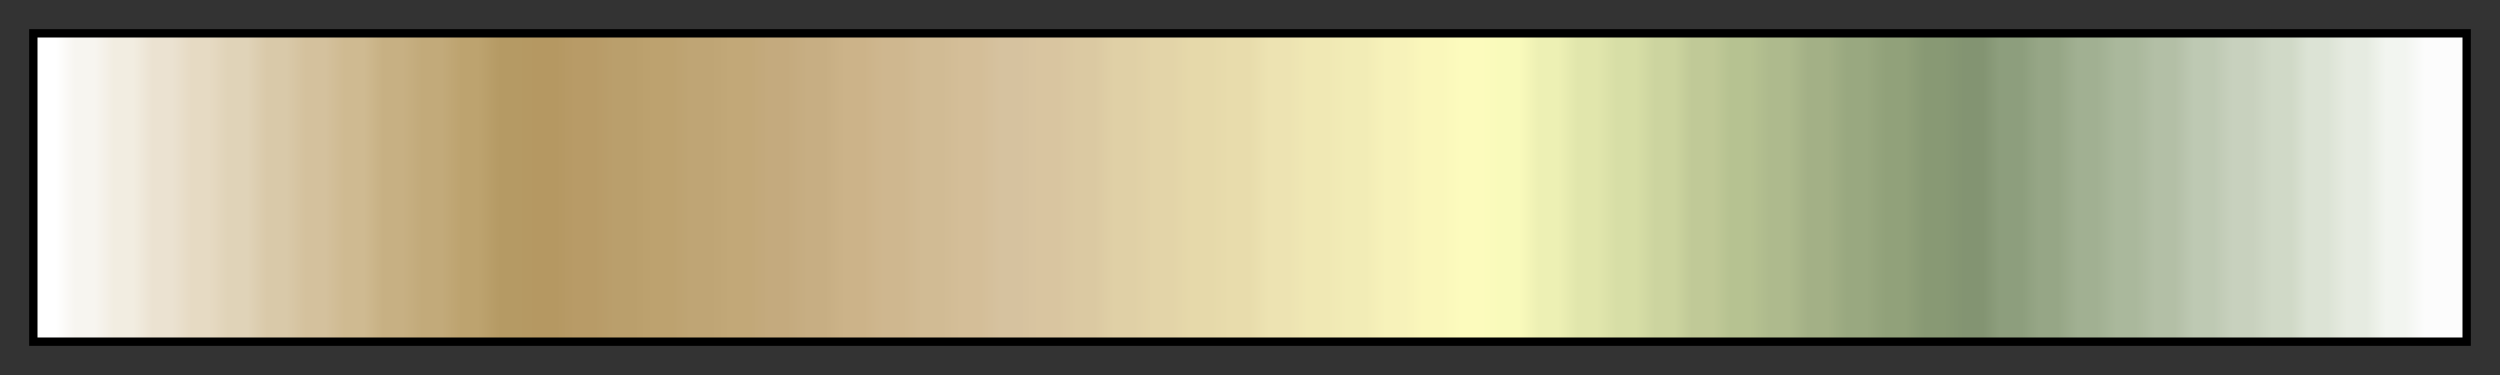<svg height="45" viewBox="0 0 300 45" width="300" xmlns="http://www.w3.org/2000/svg" xmlns:xlink="http://www.w3.org/1999/xlink"><rect x="0" y="0" width="300" height="45" fill="#333333" stroke="none"/><linearGradient id="a" gradientUnits="objectBoundingBox" spreadMethod="pad" x1="0%" x2="100%" y1="0%" y2="0%"><stop offset="0" stop-color="#fff"/><stop offset=".008" stop-color="#fff"/><stop offset=".016" stop-color="#f7f5f0"/><stop offset=".024" stop-color="#f7f5f0"/><stop offset=".032" stop-color="#f2ede1"/><stop offset=".04" stop-color="#f2ede1"/><stop offset=".048" stop-color="#ebe2d1"/><stop offset=".056" stop-color="#ebe2d1"/><stop offset=".064" stop-color="#e6dac3"/><stop offset=".071" stop-color="#e6dac3"/><stop offset=".079" stop-color="#e0d3b8"/><stop offset=".087" stop-color="#e0d3b8"/><stop offset=".095" stop-color="#d9c9a9"/><stop offset=".103" stop-color="#d9c9a9"/><stop offset=".111" stop-color="#d4c19d"/><stop offset=".119" stop-color="#d4c19d"/><stop offset=".127" stop-color="#cfba91"/><stop offset=".135" stop-color="#cfba91"/><stop offset=".143" stop-color="#c7b083"/><stop offset=".151" stop-color="#c7b083"/><stop offset=".159" stop-color="#c2aa7a"/><stop offset=".167" stop-color="#c2aa7a"/><stop offset=".175" stop-color="#bda36f"/><stop offset=".182" stop-color="#bda36f"/><stop offset=".191" stop-color="#b59a64"/><stop offset=".198" stop-color="#b59a64"/><stop offset=".206" stop-color="#b59862"/><stop offset=".214" stop-color="#b59862"/><stop offset=".222" stop-color="#b89b67"/><stop offset=".23" stop-color="#b89b67"/><stop offset=".238" stop-color="#ba9f6c"/><stop offset=".246" stop-color="#ba9f6c"/><stop offset=".254" stop-color="#bda26f"/><stop offset=".262" stop-color="#bda26f"/><stop offset=".27" stop-color="#bfa575"/><stop offset=".278" stop-color="#bfa575"/><stop offset=".286" stop-color="#c2a878"/><stop offset=".294" stop-color="#c2a878"/><stop offset=".302" stop-color="#c4aa7e"/><stop offset=".309" stop-color="#c4aa7e"/><stop offset=".318" stop-color="#c7ae83"/><stop offset=".325" stop-color="#c7ae83"/><stop offset=".333" stop-color="#ccb389"/><stop offset=".341" stop-color="#ccb389"/><stop offset=".349" stop-color="#cfb78f"/><stop offset=".357" stop-color="#cfb78f"/><stop offset=".365" stop-color="#d1bb94"/><stop offset=".373" stop-color="#d1bb94"/><stop offset=".381" stop-color="#d4be98"/><stop offset=".389" stop-color="#d4be98"/><stop offset=".397" stop-color="#d6c29f"/><stop offset=".405" stop-color="#d6c29f"/><stop offset=".413" stop-color="#d9c5a0"/><stop offset=".421" stop-color="#d9c5a0"/><stop offset=".429" stop-color="#dbc9a2"/><stop offset=".436" stop-color="#dbc9a2"/><stop offset=".444" stop-color="#e0d0a6"/><stop offset=".452" stop-color="#e0d0a6"/><stop offset=".46" stop-color="#e3d4a8"/><stop offset=".468" stop-color="#e3d4a8"/><stop offset=".476" stop-color="#e6d9aa"/><stop offset=".484" stop-color="#e6d9aa"/><stop offset=".492" stop-color="#e8dcac"/><stop offset=".5" stop-color="#e8dcac"/><stop offset=".508" stop-color="#ede3b2"/><stop offset=".516" stop-color="#ede3b2"/><stop offset=".524" stop-color="#f0e8b4"/><stop offset=".532" stop-color="#f0e8b4"/><stop offset=".54" stop-color="#f2ecb6"/><stop offset=".548" stop-color="#f2ecb6"/><stop offset=".556" stop-color="#f7f2ba"/><stop offset=".564" stop-color="#f7f2ba"/><stop offset=".571" stop-color="#faf7bb"/><stop offset=".579" stop-color="#faf7bb"/><stop offset=".587" stop-color="#fcfbbd"/><stop offset=".595" stop-color="#fcfbbd"/><stop offset=".603" stop-color="#f9fabb"/><stop offset=".611" stop-color="#f9fabb"/><stop offset=".619" stop-color="#edf0b4"/><stop offset=".627" stop-color="#edf0b4"/><stop offset=".635" stop-color="#e1e6ac"/><stop offset=".643" stop-color="#e1e6ac"/><stop offset=".651" stop-color="#d7dea6"/><stop offset=".659" stop-color="#d7dea6"/><stop offset=".667" stop-color="#ccd49f"/><stop offset=".675" stop-color="#ccd49f"/><stop offset=".682" stop-color="#c0c997"/><stop offset=".691" stop-color="#c0c997"/><stop offset=".698" stop-color="#b6c291"/><stop offset=".706" stop-color="#b6c291"/><stop offset=".714" stop-color="#aeba8d"/><stop offset=".722" stop-color="#aeba8d"/><stop offset=".73" stop-color="#a3b086"/><stop offset=".738" stop-color="#a3b086"/><stop offset=".746" stop-color="#99a880"/><stop offset=".754" stop-color="#99a880"/><stop offset=".762" stop-color="#91a17a"/><stop offset=".77" stop-color="#91a17a"/><stop offset=".778" stop-color="#889974"/><stop offset=".786" stop-color="#889974"/><stop offset=".794" stop-color="#839472"/><stop offset=".802" stop-color="#839472"/><stop offset=".809" stop-color="#8d9e7d"/><stop offset=".818" stop-color="#8d9e7d"/><stop offset=".825" stop-color="#96a686"/><stop offset=".833" stop-color="#96a686"/><stop offset=".841" stop-color="#a1b092"/><stop offset=".849" stop-color="#a1b092"/><stop offset=".857" stop-color="#aab89c"/><stop offset=".865" stop-color="#aab89c"/><stop offset=".873" stop-color="#b3bfa6"/><stop offset=".881" stop-color="#b3bfa6"/><stop offset=".889" stop-color="#bec9b3"/><stop offset=".897" stop-color="#bec9b3"/><stop offset=".905" stop-color="#c8d1be"/><stop offset=".913" stop-color="#c8d1be"/><stop offset=".921" stop-color="#d0d9c7"/><stop offset=".929" stop-color="#d0d9c7"/><stop offset=".936" stop-color="#dce3d5"/><stop offset=".944" stop-color="#dce3d5"/><stop offset=".952" stop-color="#e6ebe1"/><stop offset=".96" stop-color="#e6ebe1"/><stop offset=".968" stop-color="#f2f5f0"/><stop offset=".976" stop-color="#f2f5f0"/><stop offset=".984" stop-color="#fcfcfc"/><stop offset=".992" stop-color="#fcfcfc"/><stop offset="1" stop-color="#fcfcfc"/></linearGradient><path d="m4 4h292v37h-292z" fill="url(#a)" stroke="#000"/></svg>